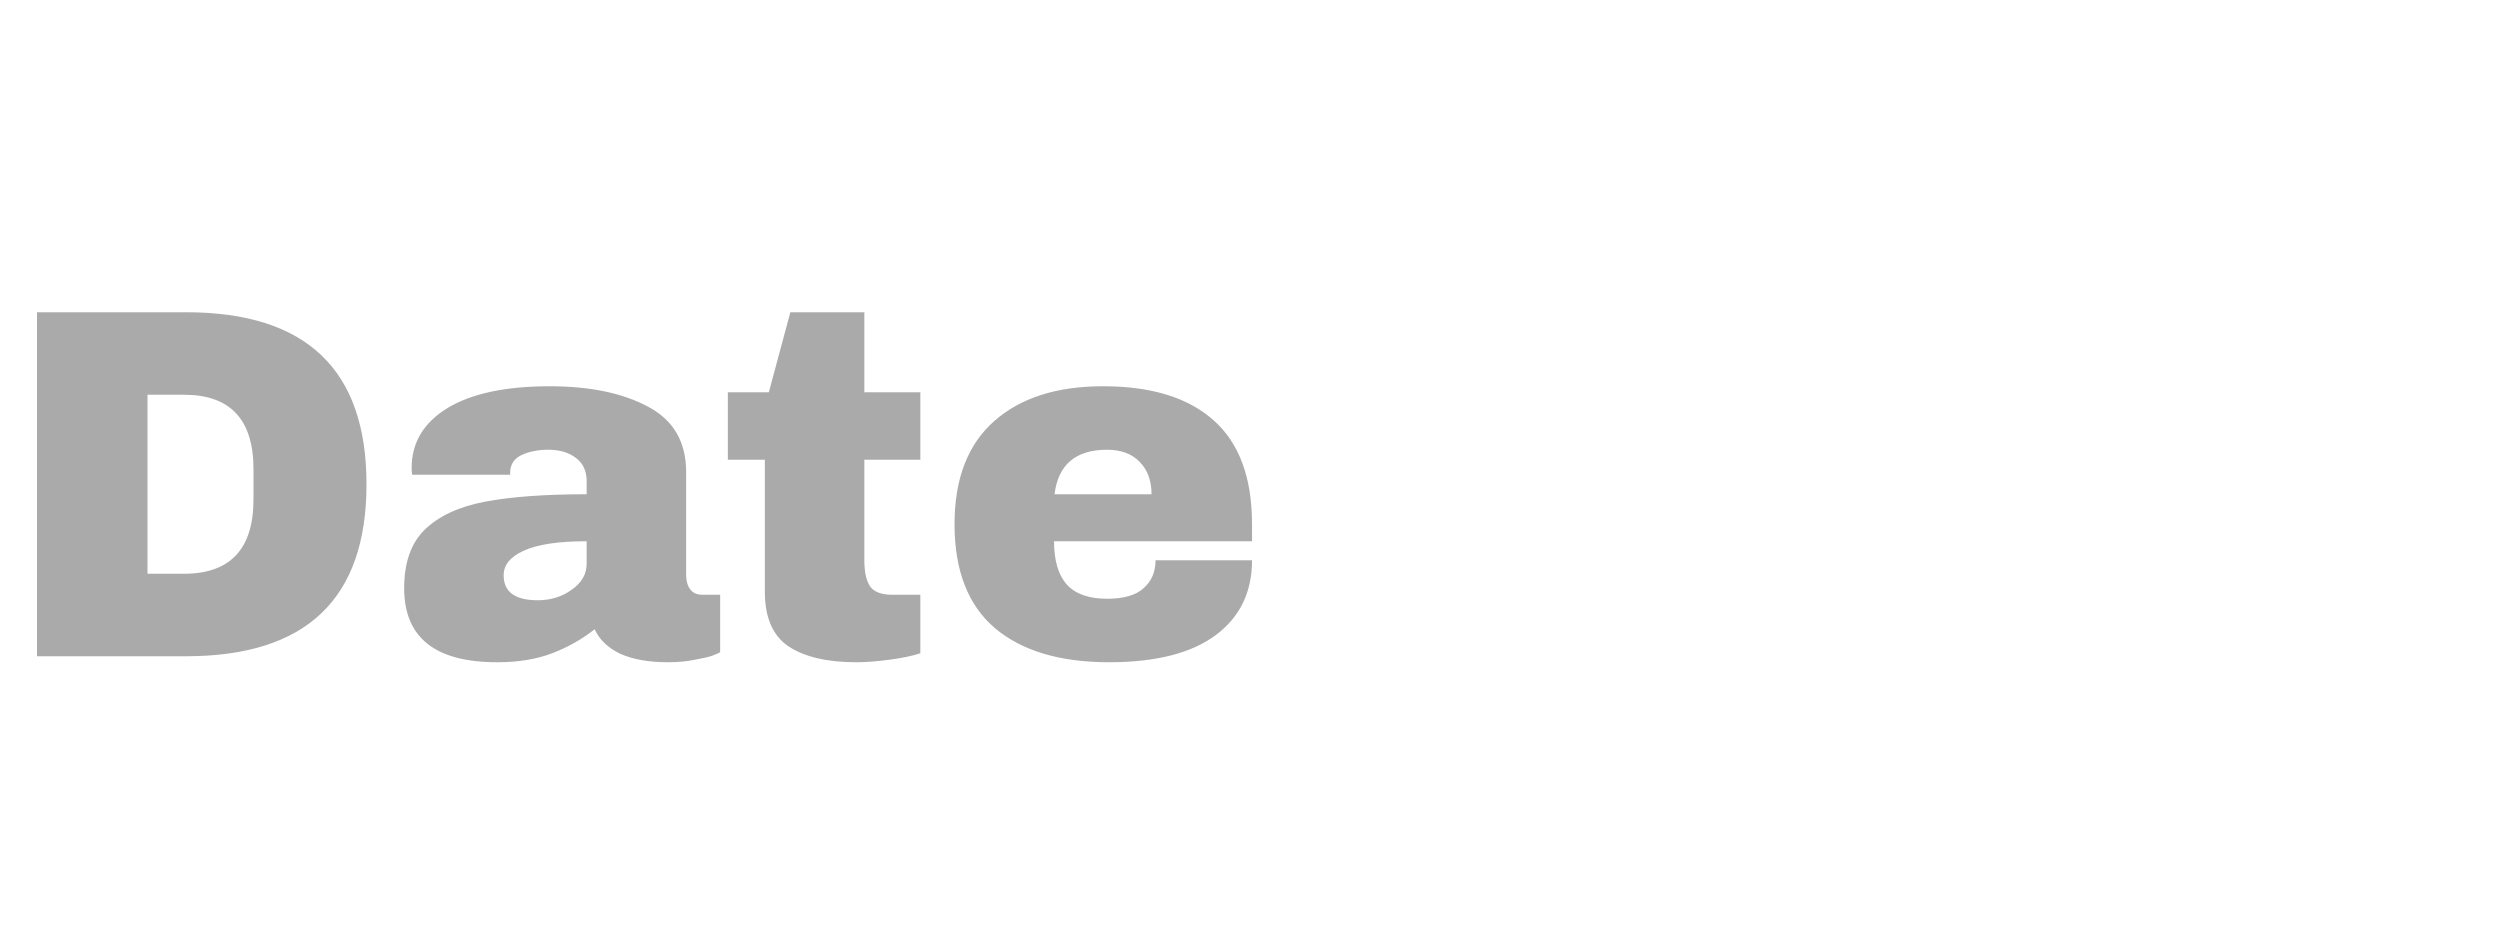 <svg width="80" height="30" viewBox="0 0 80 30" fill="none" xmlns="http://www.w3.org/2000/svg">
<path d="M5.952 9.992C9.803 9.992 11.728 11.827 11.728 15.496C11.728 19.165 9.803 21 5.952 21H1.184V9.992H5.952ZM4.72 18.36H5.888C7.371 18.36 8.112 17.565 8.112 15.976V15.016C8.112 13.427 7.371 12.632 5.888 12.632H4.72V18.36ZM17.589 12.36C18.88 12.36 19.93 12.579 20.741 13.016C21.552 13.443 21.957 14.141 21.957 15.112V18.408C21.957 18.589 22 18.739 22.085 18.856C22.171 18.973 22.299 19.032 22.469 19.032H23.045V20.872C23.013 20.893 22.928 20.931 22.789 20.984C22.661 21.027 22.474 21.069 22.229 21.112C21.984 21.165 21.701 21.192 21.381 21.192C20.762 21.192 20.25 21.101 19.845 20.92C19.451 20.728 19.178 20.467 19.029 20.136C18.624 20.456 18.171 20.712 17.669 20.904C17.168 21.096 16.581 21.192 15.909 21.192C13.925 21.192 12.933 20.403 12.933 18.824C12.933 18.003 13.152 17.379 13.589 16.952C14.037 16.515 14.677 16.216 15.509 16.056C16.341 15.896 17.429 15.816 18.773 15.816V15.4C18.773 15.069 18.656 14.819 18.421 14.648C18.197 14.477 17.904 14.392 17.541 14.392C17.21 14.392 16.922 14.451 16.677 14.568C16.442 14.685 16.325 14.872 16.325 15.128V15.192H13.189C13.178 15.139 13.173 15.064 13.173 14.968C13.173 14.168 13.552 13.533 14.309 13.064C15.077 12.595 16.171 12.36 17.589 12.36ZM18.773 17.32C17.866 17.32 17.195 17.421 16.757 17.624C16.331 17.816 16.117 18.077 16.117 18.408C16.117 18.941 16.48 19.208 17.205 19.208C17.621 19.208 17.984 19.096 18.293 18.872C18.613 18.648 18.773 18.371 18.773 18.04V17.32ZM29.451 12.552V14.712H27.659V17.928C27.659 18.312 27.723 18.595 27.851 18.776C27.979 18.947 28.214 19.032 28.555 19.032H29.451V20.904C29.195 20.989 28.865 21.059 28.459 21.112C28.054 21.165 27.702 21.192 27.403 21.192C26.465 21.192 25.739 21.021 25.227 20.68C24.726 20.339 24.475 19.757 24.475 18.936V14.712H23.291V12.552H24.603L25.291 9.992H27.659V12.552H29.451ZM35.297 12.36C36.843 12.36 38.022 12.723 38.833 13.448C39.654 14.173 40.065 15.283 40.065 16.776V17.32H33.729C33.729 17.928 33.862 18.387 34.129 18.696C34.406 19.005 34.838 19.16 35.425 19.16C35.958 19.16 36.347 19.048 36.593 18.824C36.849 18.6 36.977 18.301 36.977 17.928H40.065C40.065 18.952 39.675 19.752 38.897 20.328C38.118 20.904 36.982 21.192 35.489 21.192C33.921 21.192 32.705 20.829 31.841 20.104C30.977 19.368 30.545 18.259 30.545 16.776C30.545 15.325 30.966 14.227 31.809 13.48C32.651 12.733 33.814 12.36 35.297 12.36ZM35.425 14.392C34.422 14.392 33.862 14.867 33.745 15.816H36.849C36.849 15.379 36.721 15.032 36.465 14.776C36.219 14.52 35.873 14.392 35.425 14.392Z" fill="#AAAAAA"/>
</svg>
